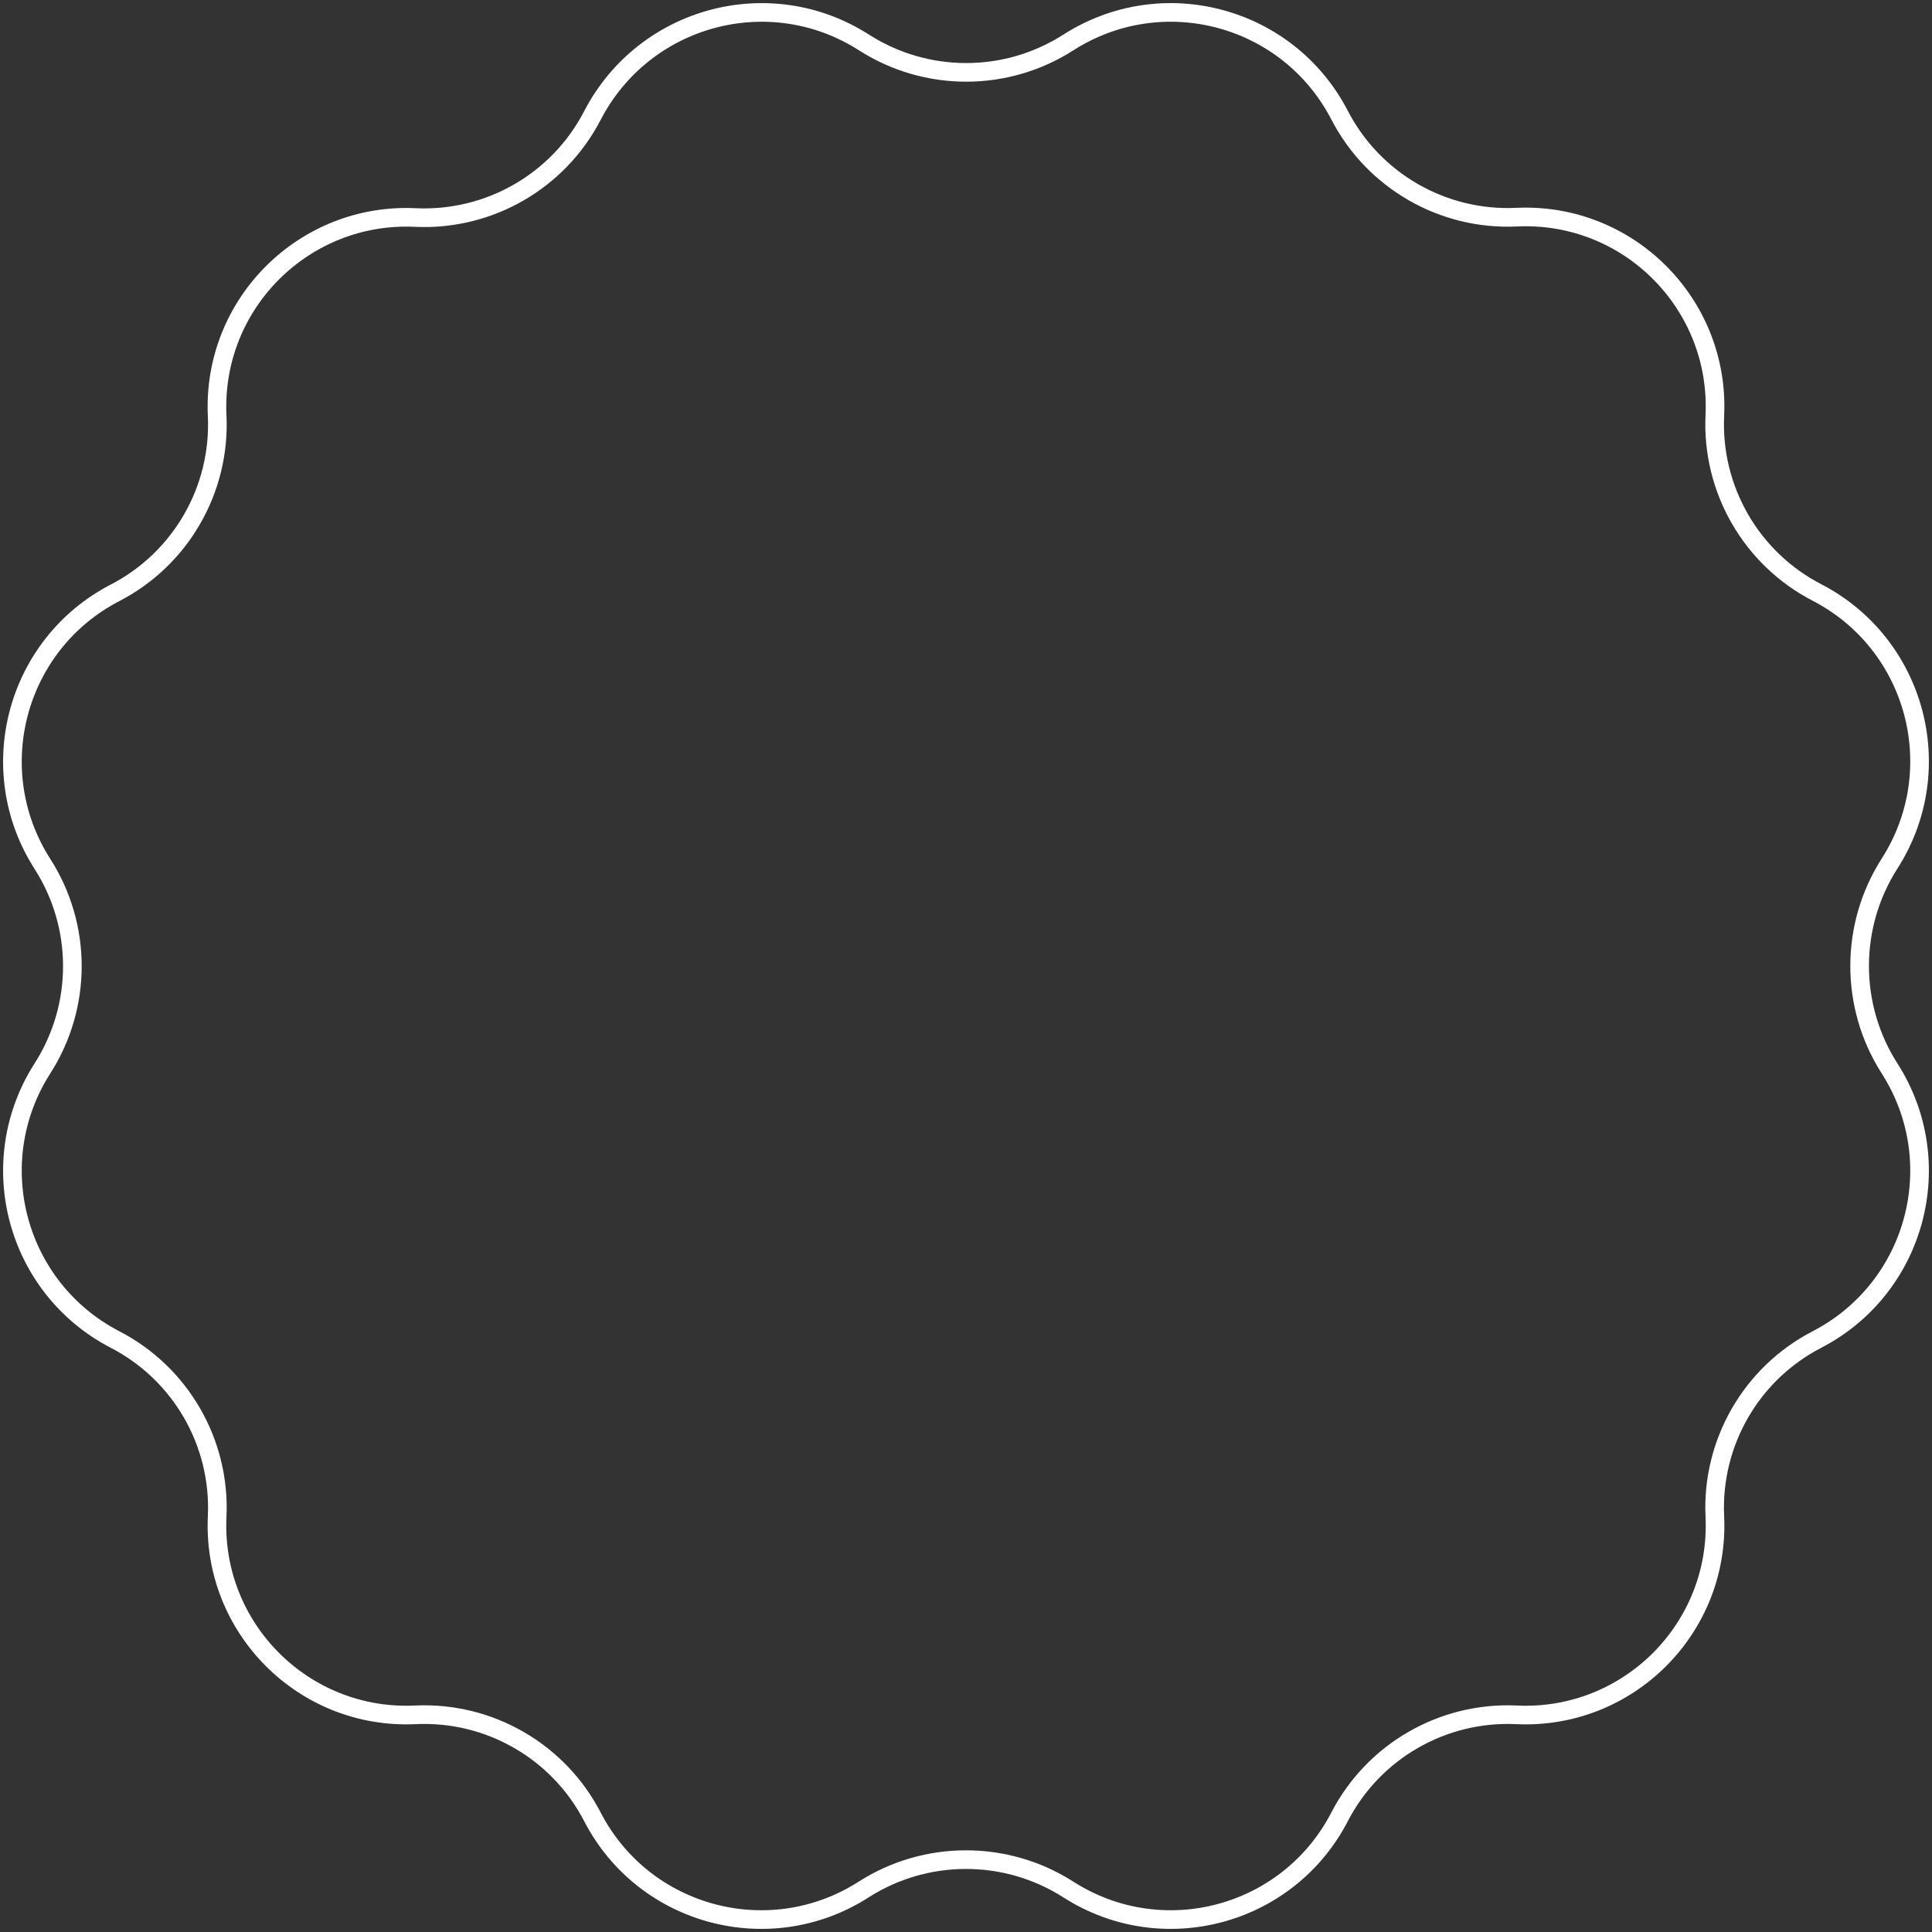 <svg width="311" height="311" viewBox="0 0 311 311" fill="none" xmlns="http://www.w3.org/2000/svg">
<rect x="0" y="0" width="311" height="311" fill="#333333" stroke="none"/>
<path d="M171.988 6.83C187.151 -2.865 207.33 2.546 215.616 18.498C221.084 29.095 232.245 35.521 244.138 34.957C262.12 34.112 276.888 48.937 276.043 66.862C275.479 78.755 281.905 89.916 292.502 95.384C308.454 103.67 313.865 123.849 304.17 139.012C297.744 149.046 297.744 161.954 304.17 171.988C313.865 187.151 308.454 207.33 292.502 215.616C281.905 221.084 275.479 232.245 276.043 244.138C276.888 262.12 262.063 276.888 244.138 276.043C232.245 275.479 221.084 281.905 215.616 292.502C207.33 308.454 187.151 313.865 171.988 304.17C161.954 297.744 149.046 297.744 139.012 304.17C123.849 313.865 103.67 308.454 95.384 292.502C89.916 281.905 78.755 275.479 66.862 276.043C48.88 276.888 34.112 262.063 34.957 244.138C35.521 232.245 29.095 221.084 18.498 215.616C2.546 207.33 -2.865 187.151 6.83 171.988C13.256 161.954 13.256 149.102 6.83 139.069C-2.865 123.906 2.546 103.726 18.498 95.44C29.095 89.972 35.521 78.811 34.957 66.918C34.112 48.937 48.937 34.168 66.862 35.014C78.755 35.577 89.916 29.151 95.384 18.554C103.726 2.546 123.906 -2.865 139.069 6.83C149.102 13.256 161.954 13.256 171.988 6.83Z" stroke="white" stroke-width="3"/>
</svg> 
